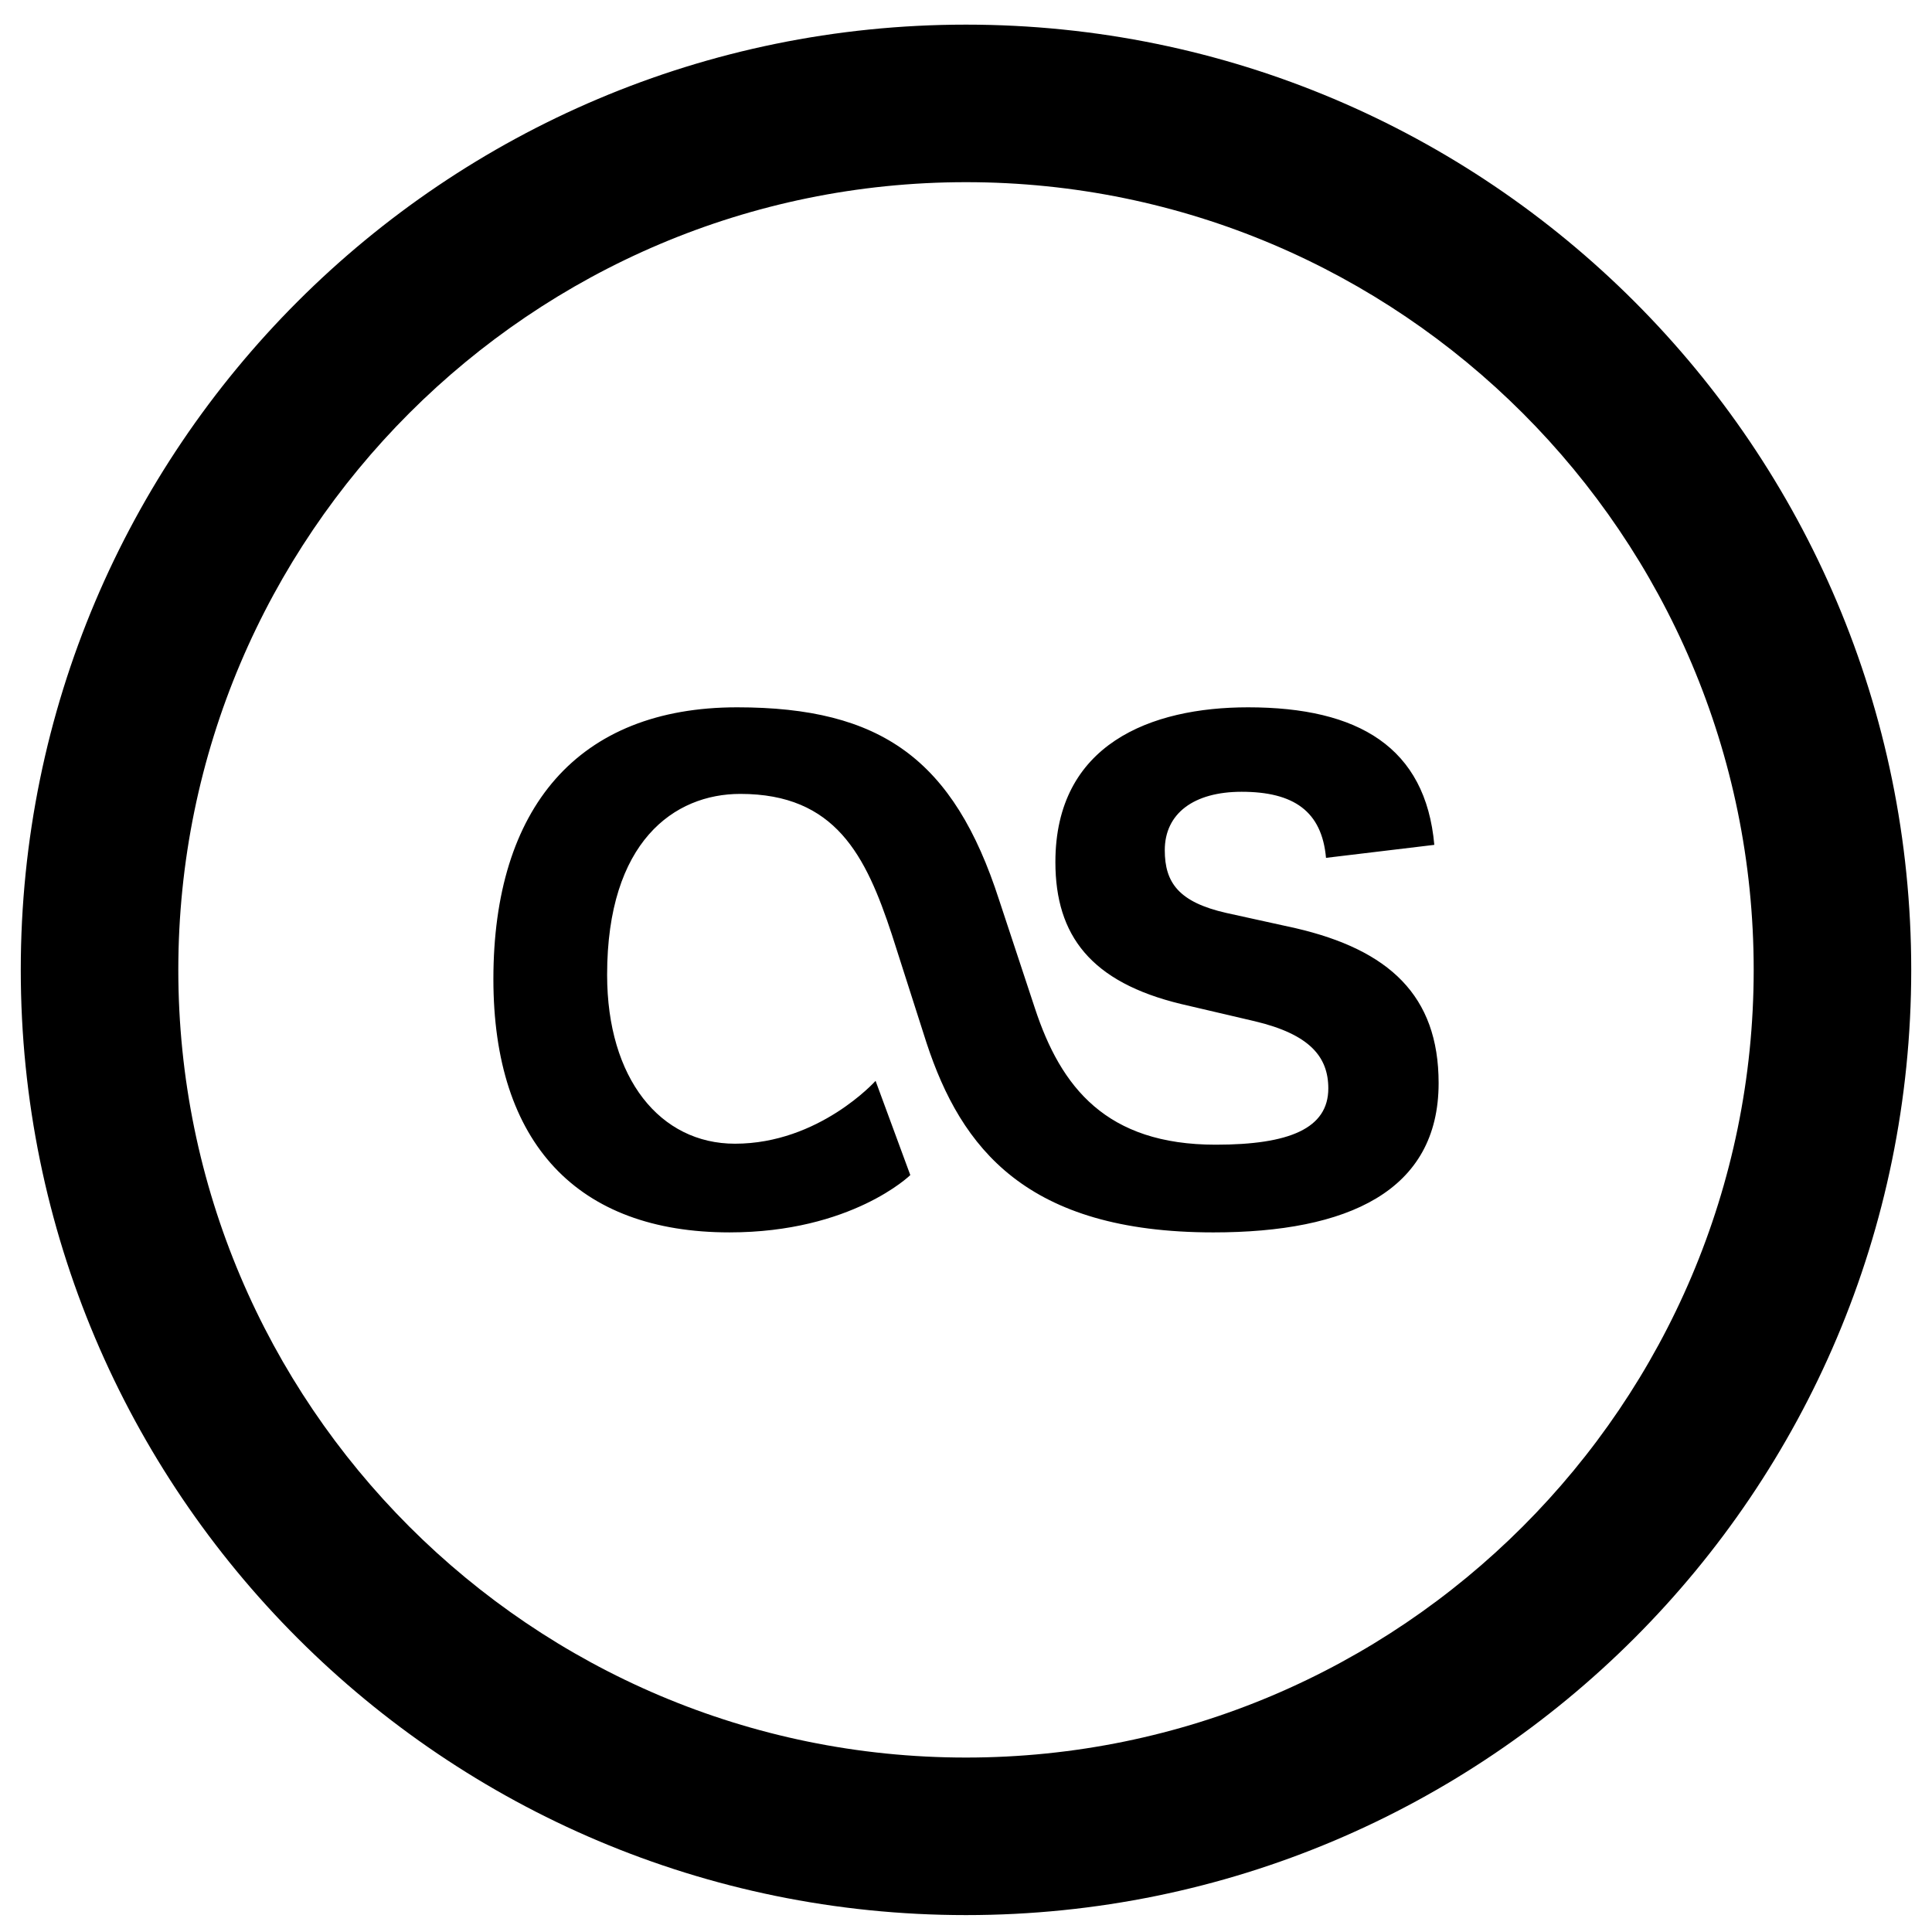 <svg xmlns="http://www.w3.org/2000/svg" width="500" height="500" viewBox="0 0 500 500"><path class="icon icon--linkedin" d="M250 47.146c112.398 0 203.854 91.446 203.854 203.854 0 112.398-91.455 203.854-203.854 203.854-112.408 0-203.854-91.455-203.854-203.854 0-112.408 91.446-203.854 203.854-203.854zm0-40.77C114.907 6.376 5.376 115.907 5.376 251S114.907 495.624 250 495.624 494.624 386.093 494.624 251 385.093 6.376 250 6.376zm-14.413 297.737l-8.988-24.387s-14.572 16.265-36.391 16.265c-19.34 0-33.086-16.821-33.086-43.718 0-34.479 17.37-46.812 34.47-46.812 24.655 0 32.499 15.976 39.228 36.421l8.969 28.03c8.948 27.174 25.781 49.032 74.235 49.032 34.759 0 58.29-10.65 58.29-38.64 0-22.715-12.9-34.48-36.988-40.084l-17.918-3.942c-12.322-2.787-15.965-7.824-15.965-16.245 0-9.516 7.525-15.12 19.887-15.12 13.458 0 20.764 5.027 21.84 17.101l28.029-3.364c-2.25-25.223-19.589-35.595-48.196-35.595-25.183 0-49.868 9.516-49.868 40.054 0 19.062 9.257 31.115 32.529 36.729l19.07 4.46c14.254 3.384 19.032 9.236 19.032 17.379 0 10.371-10.073 14.572-29.145 14.572-28.309 0-40.054-14.831-46.782-35.297l-9.258-28.009c-11.755-36.431-30.558-49.888-67.815-49.888-41.229 0-63.077 26.049-63.077 70.333 0 42.603 21.849 65.556 61.096 65.556 31.653 0 46.802-14.831 46.802-14.831z"/></svg>